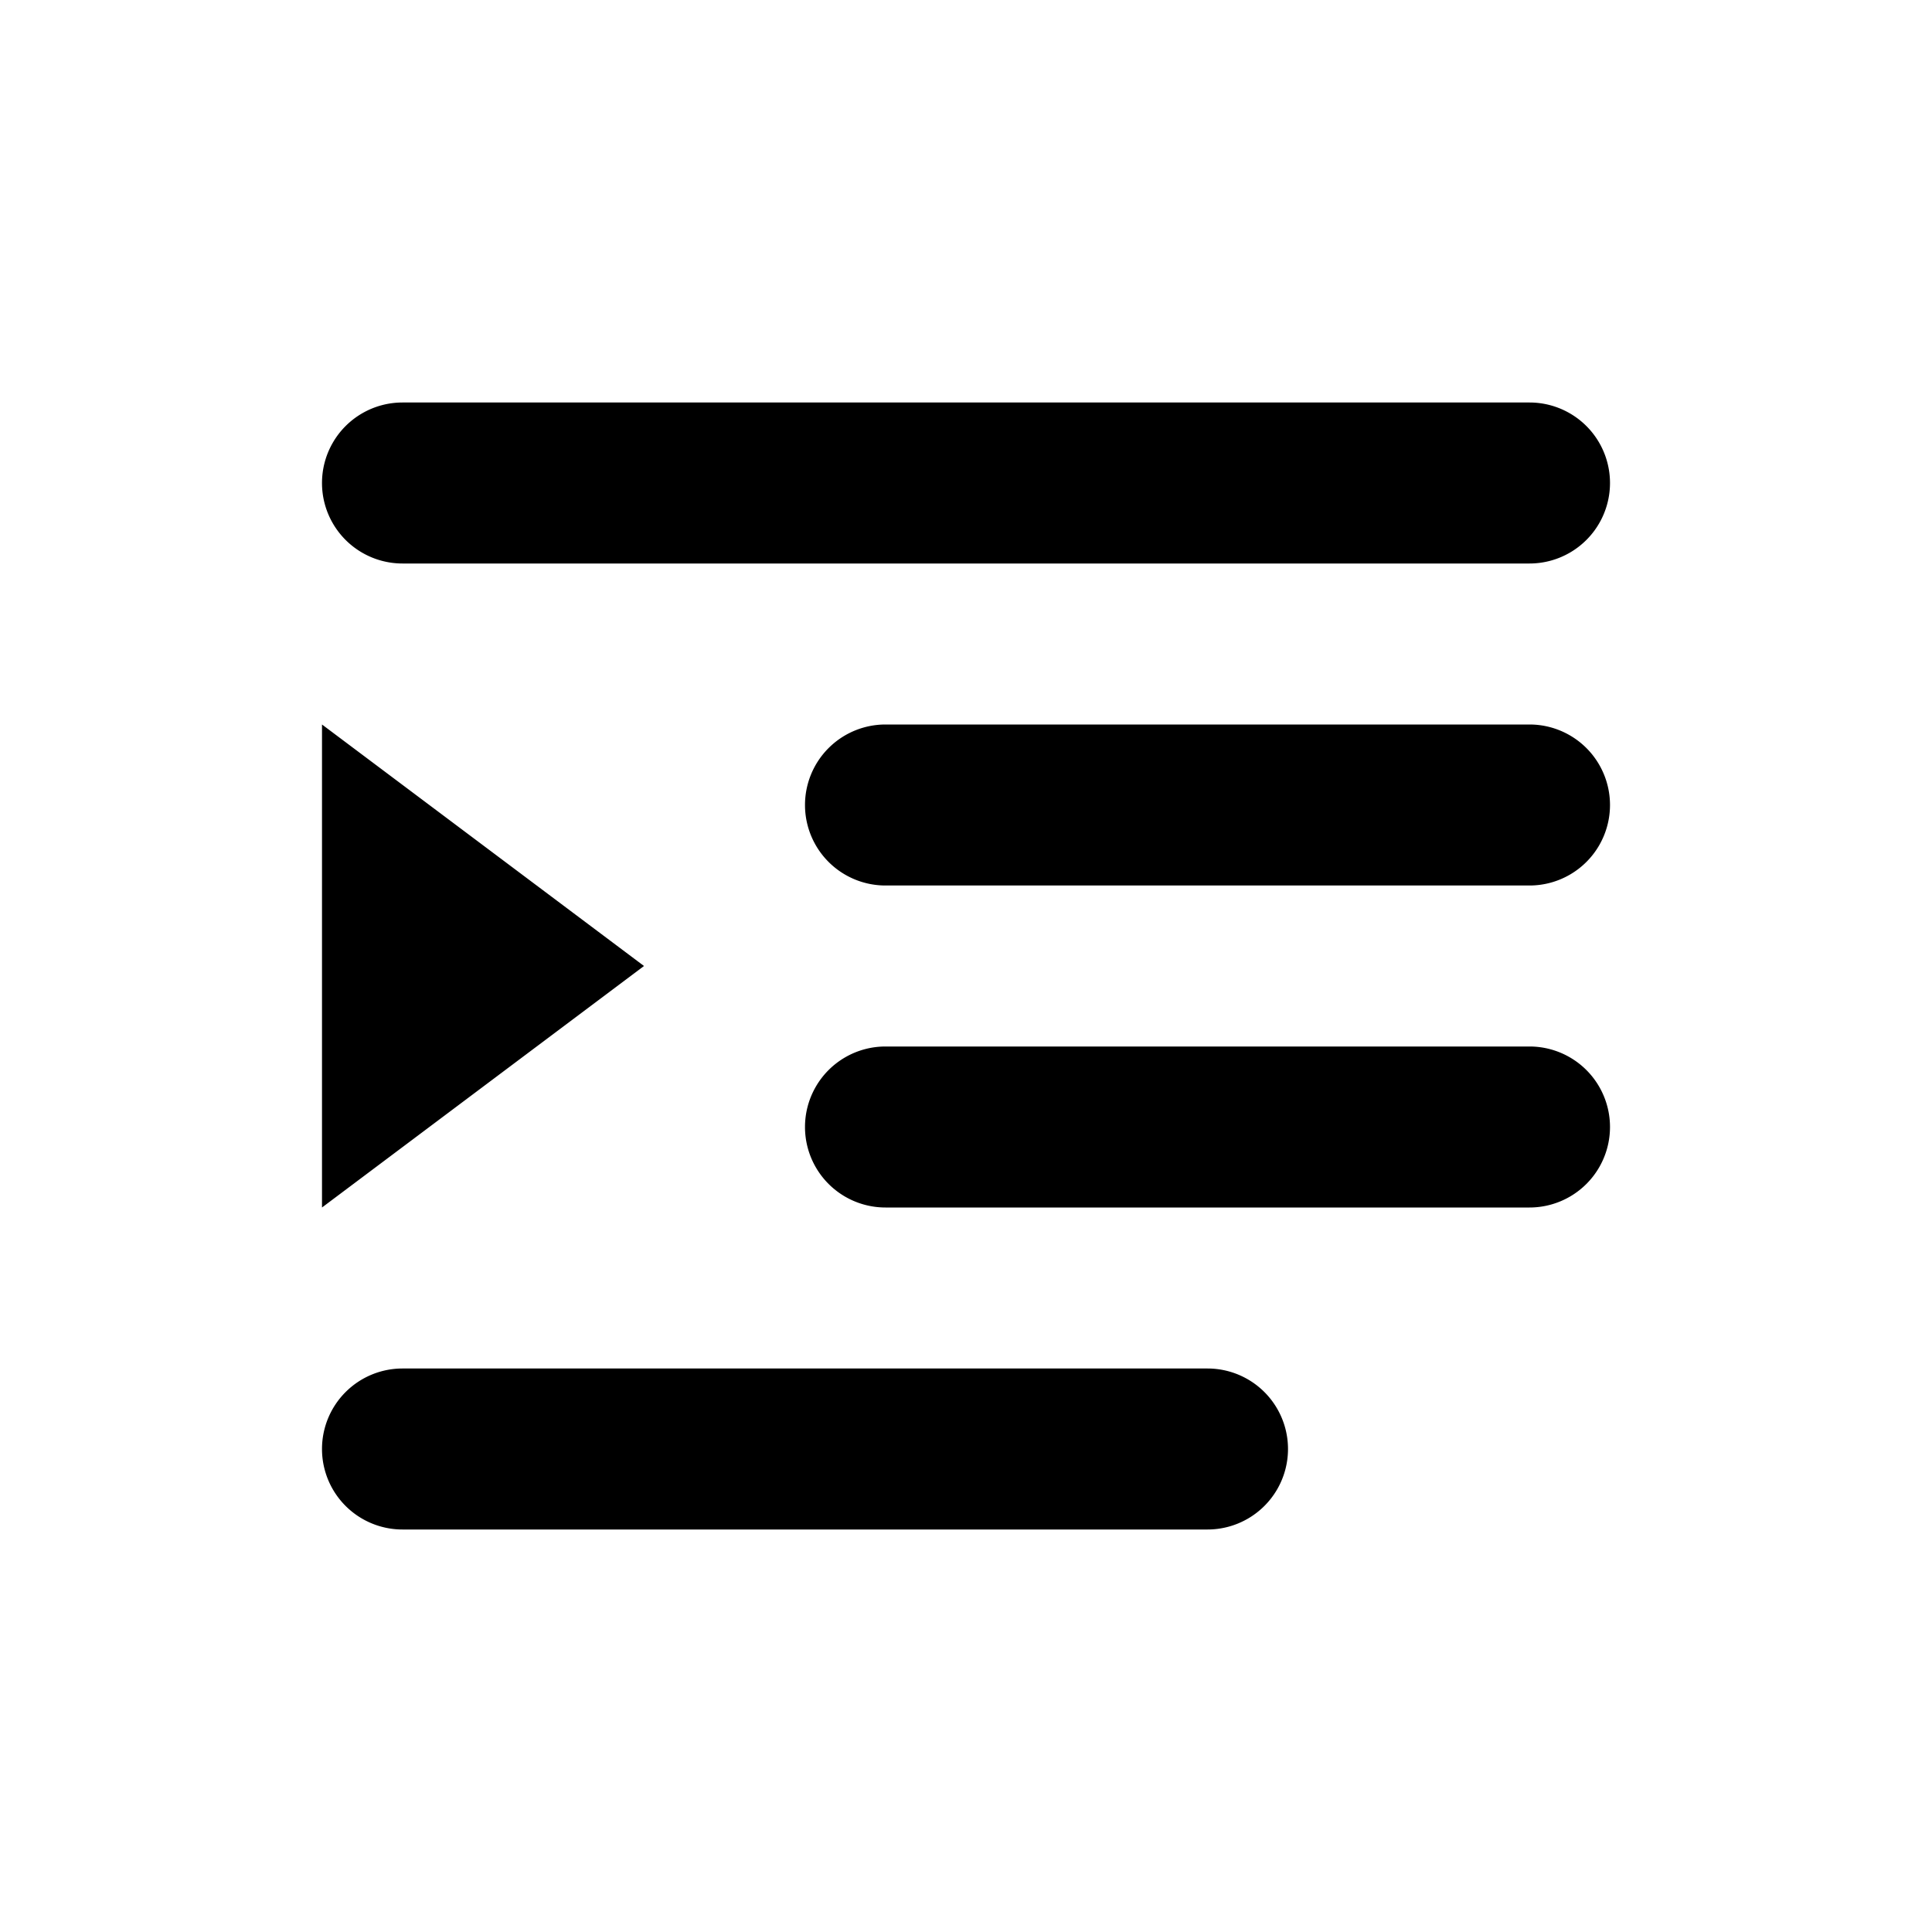 <svg xmlns="http://www.w3.org/2000/svg" focusable="false" viewBox="0 0 24 24"><path d="M5 5a1 1 0 0 0 0 2h14a1 1 0 1 0 0-2H5zm3 7l-4 3V9l4 3zm-4 6a1 1 0 0 1 1-1h10a1 1 0 1 1 0 2H5a1 1 0 0 1-1-1zm7-5a1 1 0 1 0 0 2h8a1 1 0 1 0 0-2h-8zm-1-3a1 1 0 0 1 1-1h8a1 1 0 1 1 0 2h-8a1 1 0 0 1-1-1z" fill="currentColor" stroke="none"/></svg>
